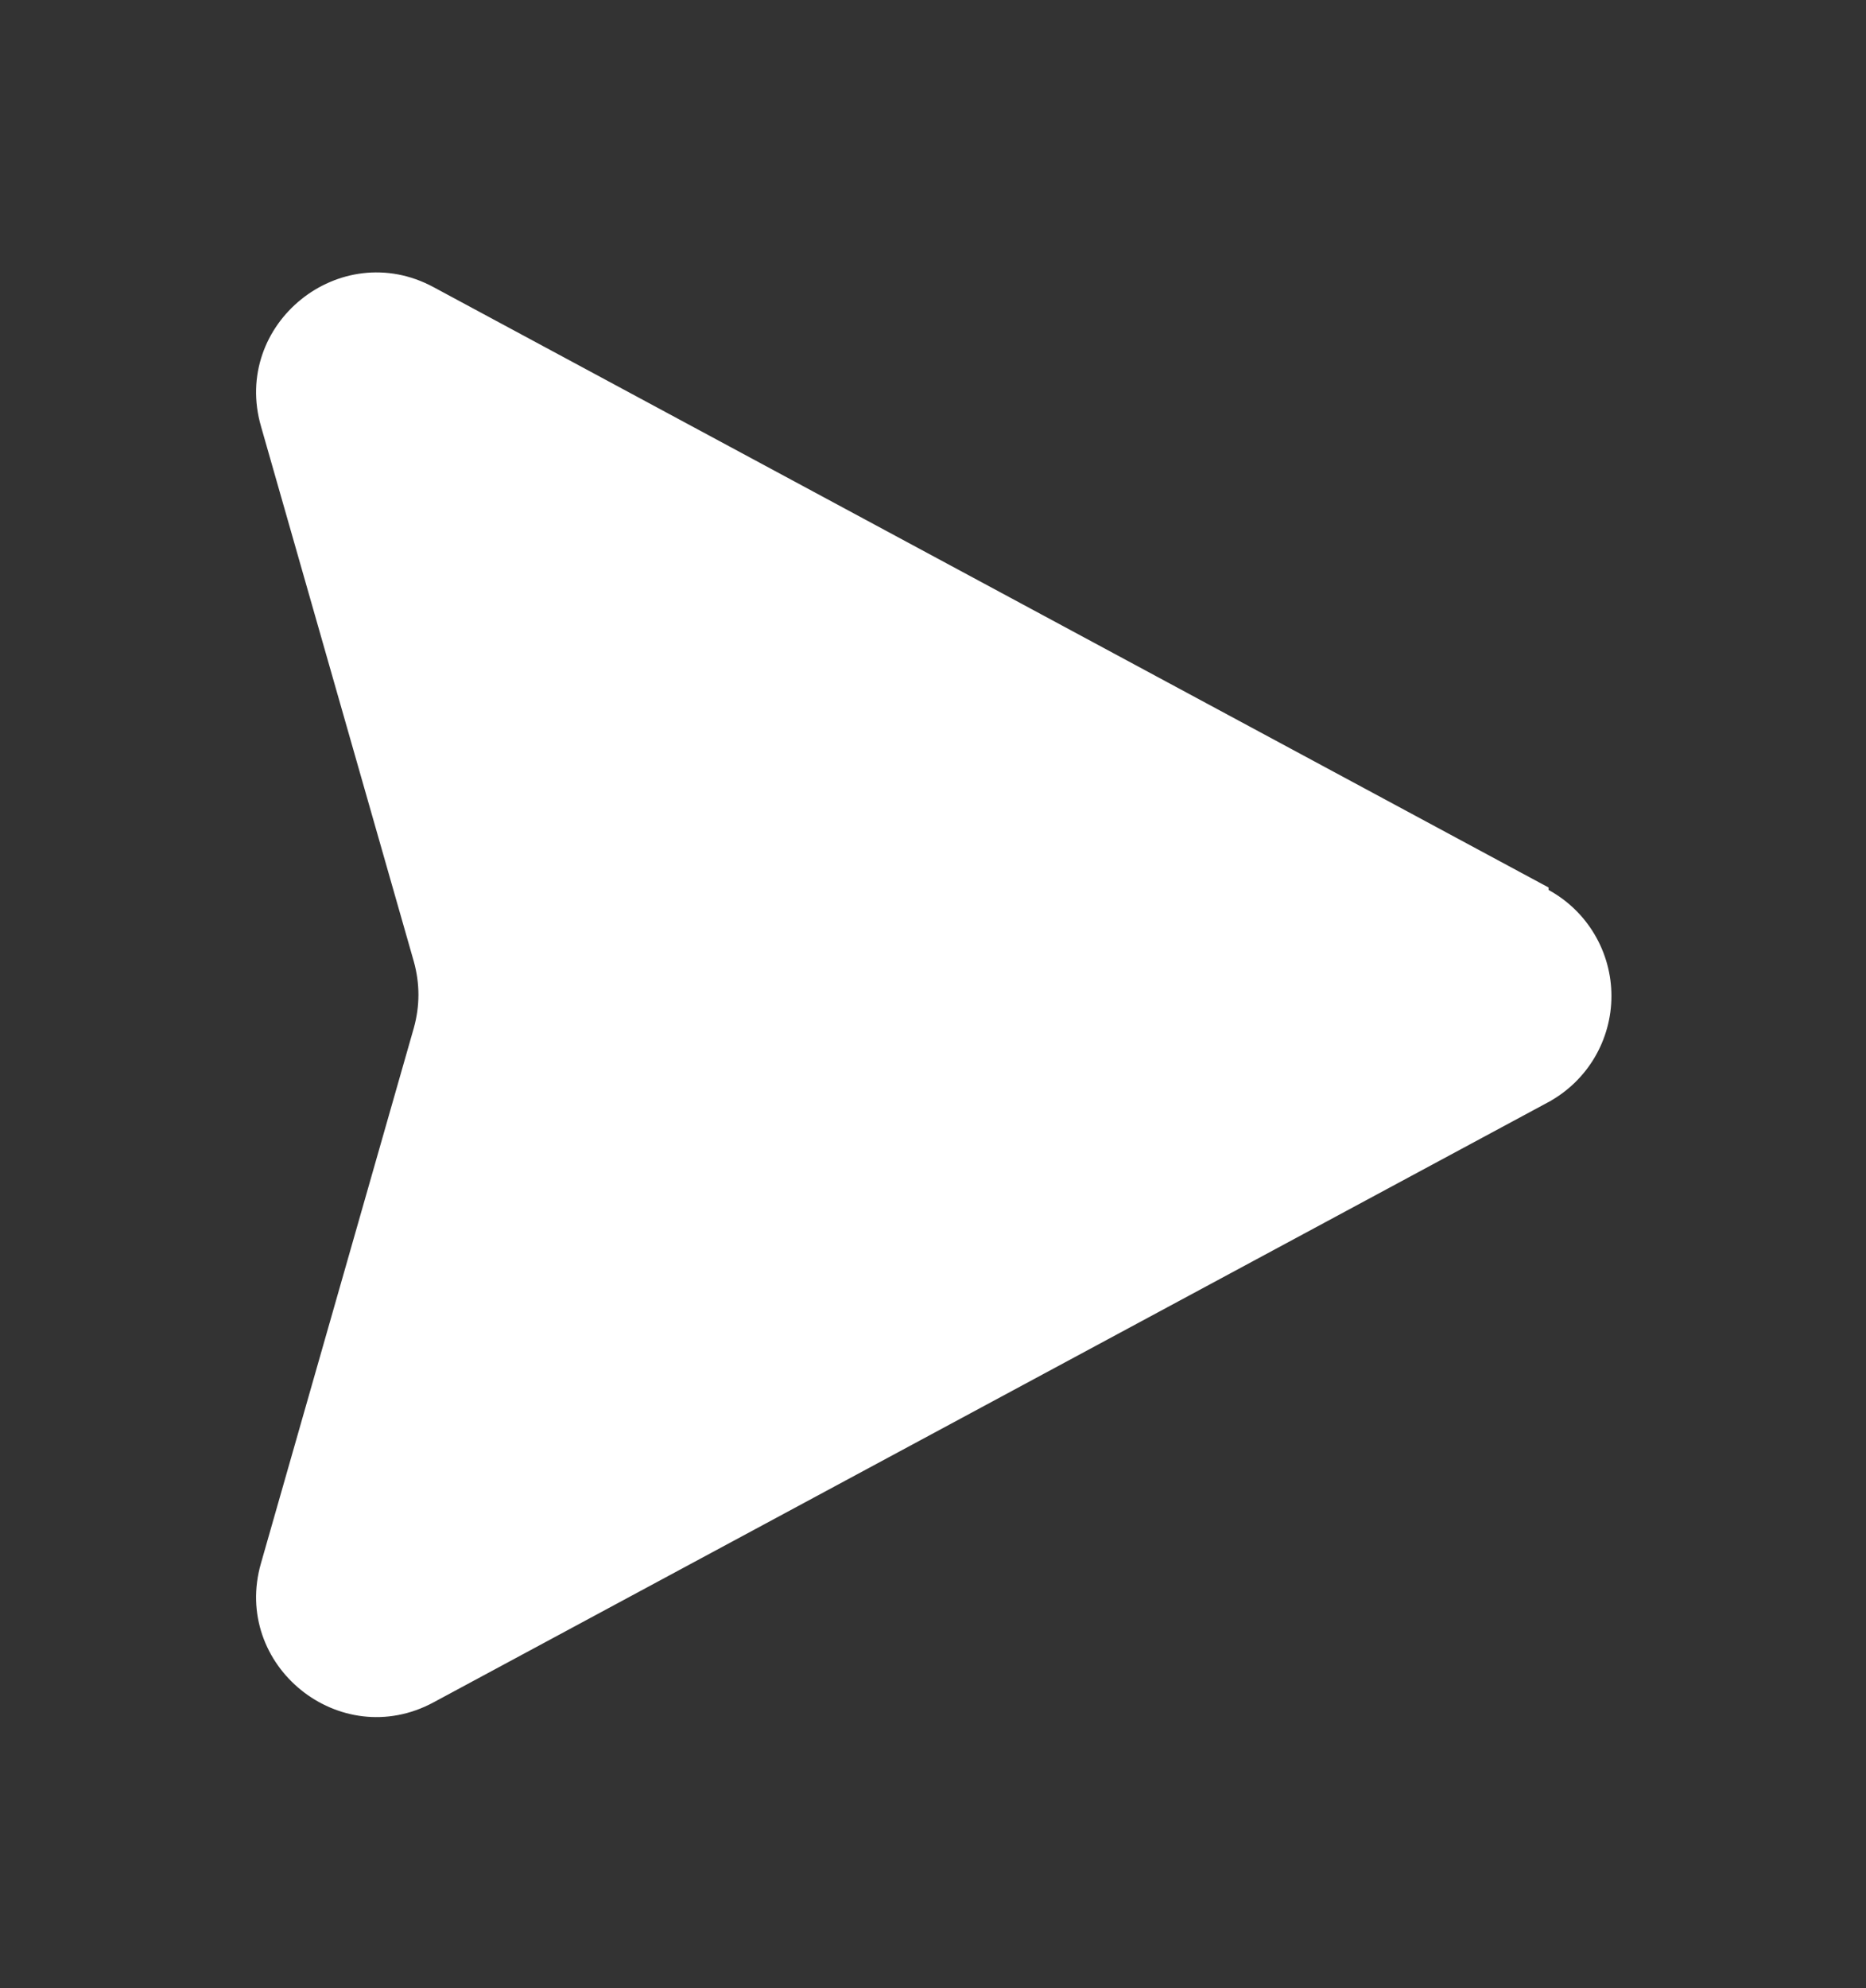 <svg width="154" height="164" viewBox="0 0 154 164" fill="none" xmlns="http://www.w3.org/2000/svg">
<rect x="0" y="0" width="154" height="164" fill="#333333" stroke="none"/>
<path d="M35.541 24.124L35.541 24.124L127.304 73.504V73.705L127.564 73.847C129.055 74.662 130.3 75.863 131.166 77.325C132.033 78.786 132.491 80.454 132.491 82.153C132.491 83.853 132.033 85.52 131.166 86.982C130.3 88.443 129.056 89.644 127.565 90.459C127.565 90.459 127.564 90.459 127.564 90.46L35.541 139.979L35.541 139.979C28.203 143.938 19.705 137.082 22.022 129.068L22.023 129.066L34.632 84.934L34.633 84.931C35.166 83.013 35.166 81.09 34.633 79.172L34.632 79.169L22.023 35.037L22.022 35.036C19.705 27.021 28.203 20.166 35.541 24.124Z" fill="white" stroke="white"/>
</svg>
